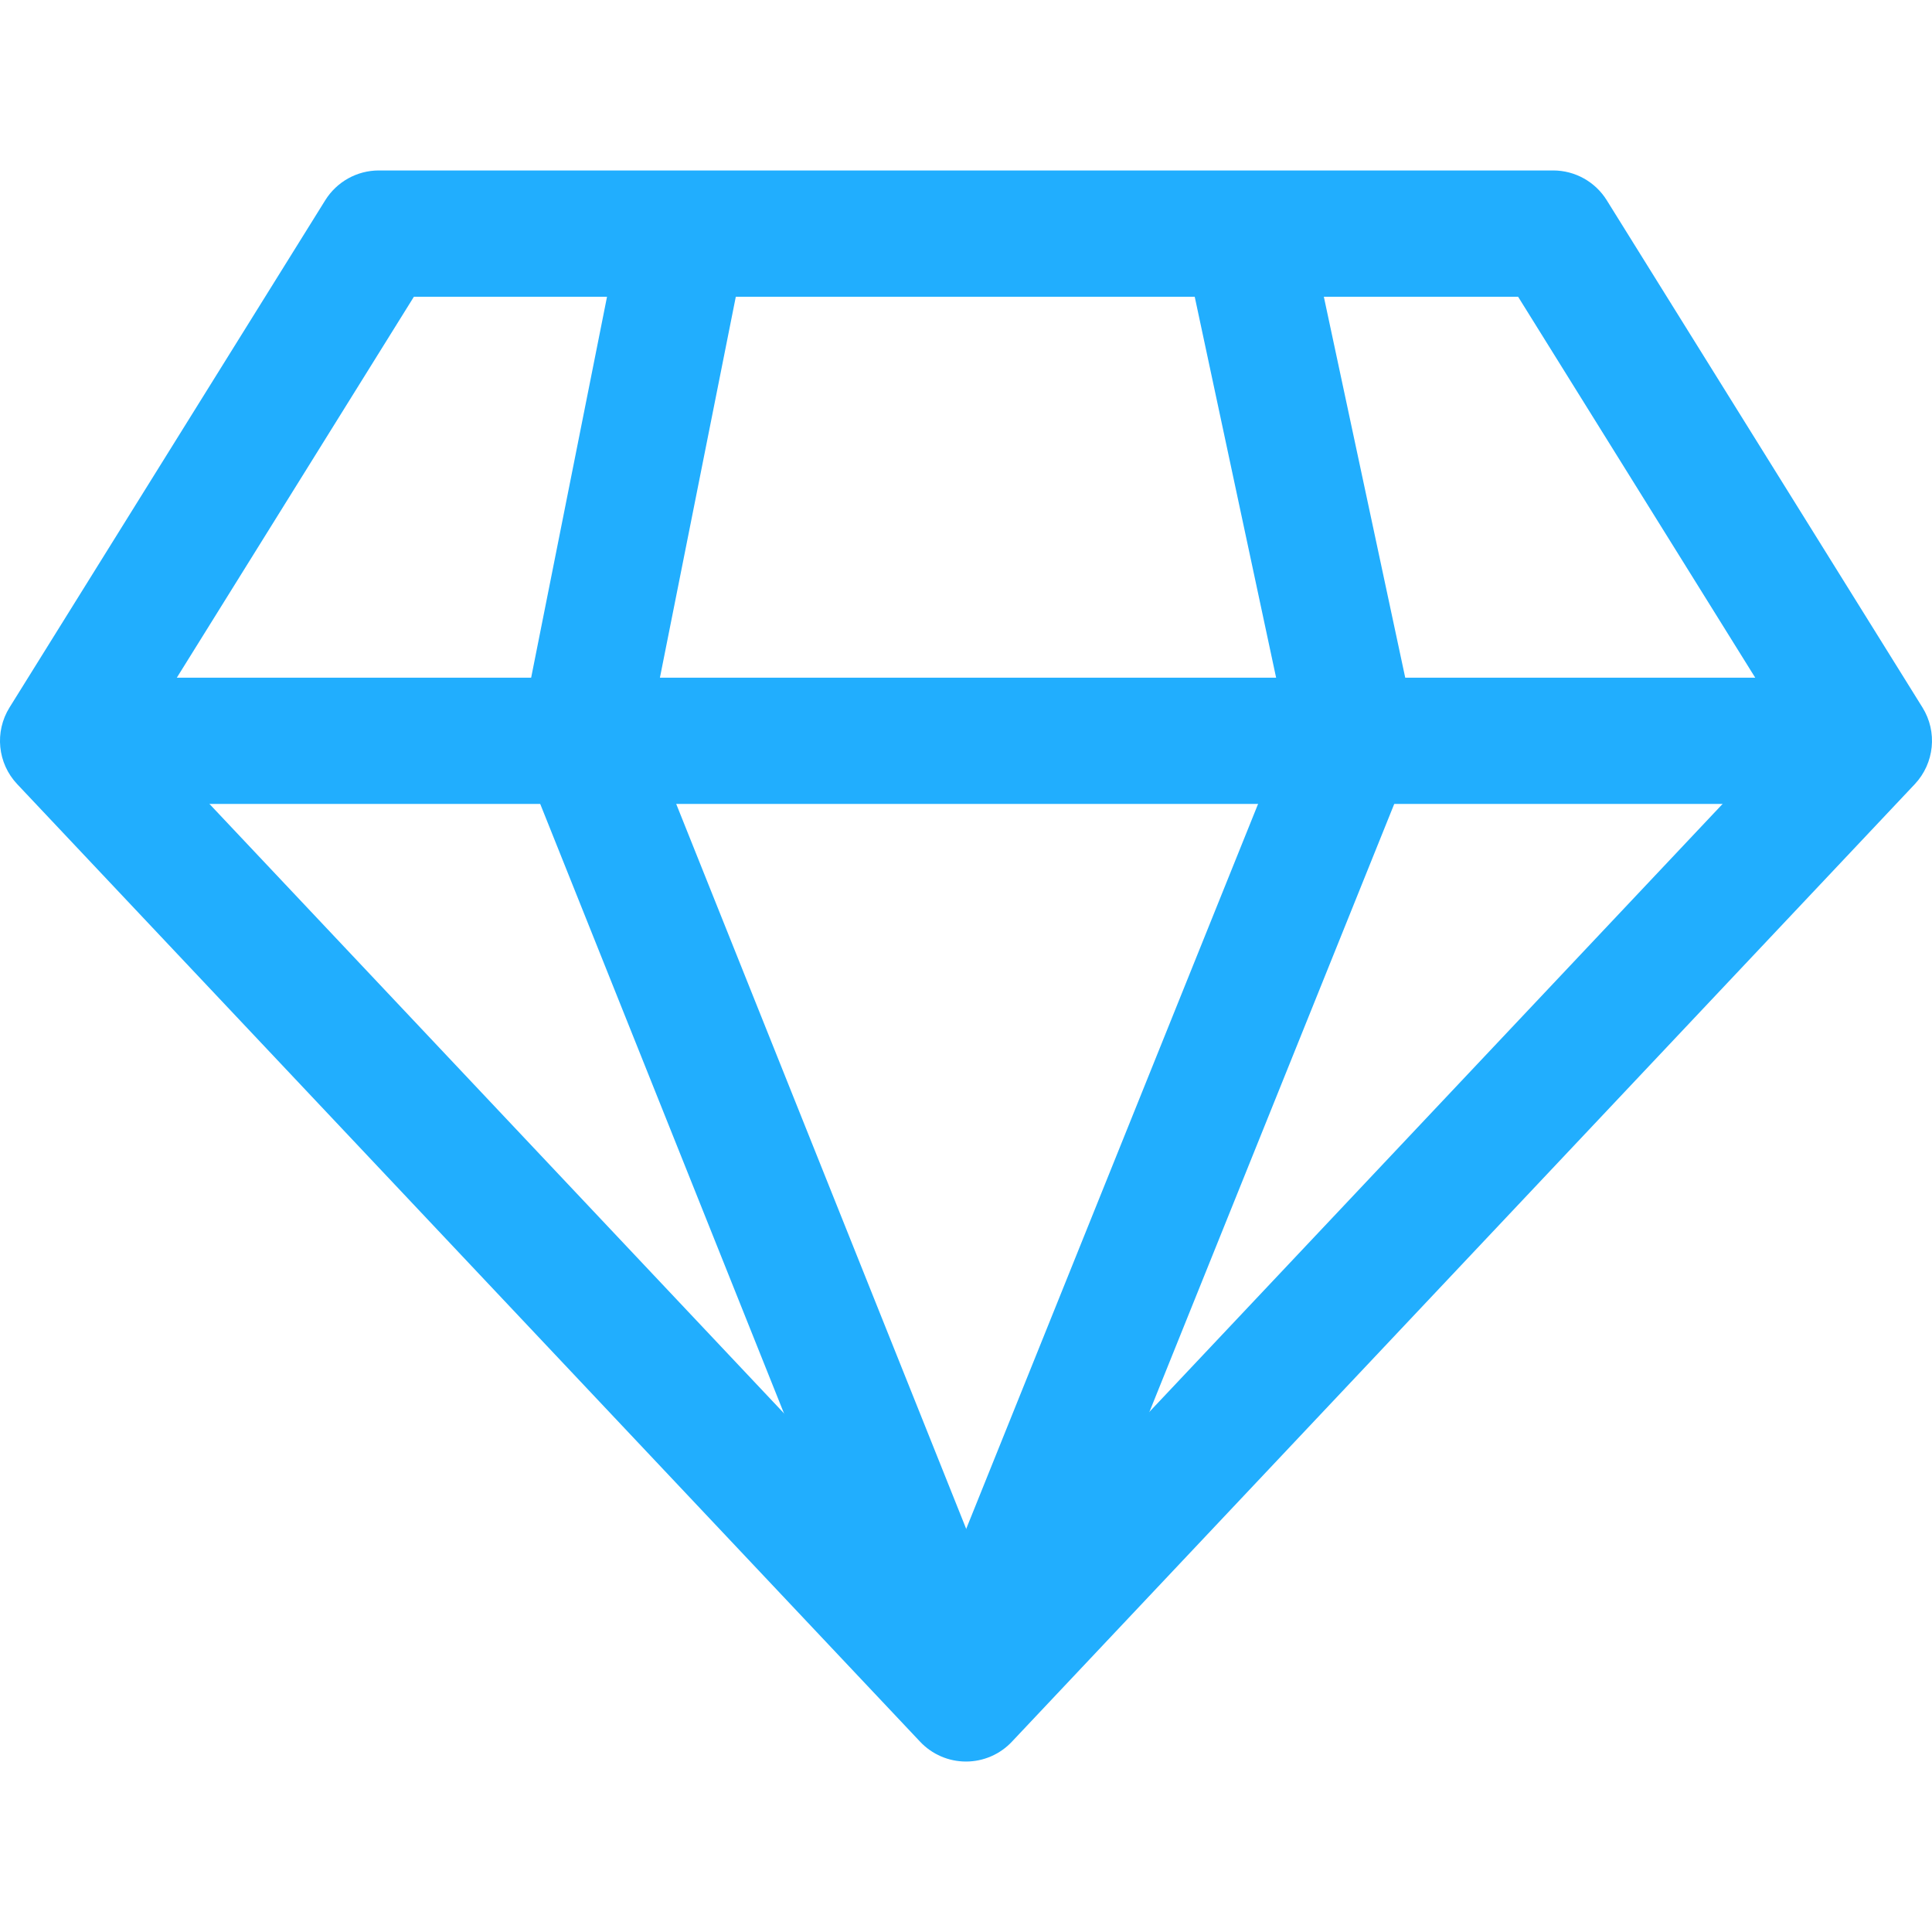 <svg width="35" height="35" viewBox="0 0 35 35" fill="none" xmlns="http://www.w3.org/2000/svg">
<g clip-path="url(#clip0)">
<path d="M34.827 12.816L29.108 3.628C28.899 3.292 28.532 3.088 28.137 3.088H6.863C6.468 3.088 6.101 3.292 5.892 3.628L0.173 12.816C-0.102 13.257 -0.045 13.828 0.312 14.206L16.668 31.552C16.884 31.782 17.185 31.912 17.5 31.912C17.815 31.912 18.116 31.782 18.332 31.552L34.688 14.206C35.044 13.827 35.102 13.257 34.827 12.816ZM17.5 29.101L2.581 13.277L7.498 5.376H27.502L32.42 13.277L17.5 29.101Z" fill="#21AEFE"/>
<path d="M33.856 12.277H1.144V14.564H33.856V12.277Z" fill="#21AEFE"/>
<path d="M11.749 13.311L13.513 4.456L11.269 4.009L9.439 13.197C9.396 13.415 9.417 13.639 9.499 13.845L16.438 31.193L18.562 30.343L11.749 13.311Z" fill="#21AEFE"/>
<path d="M25.634 13.105L23.728 4.184L21.491 4.662L23.324 13.241L16.439 30.341L18.561 31.195L25.577 13.772C25.661 13.56 25.682 13.328 25.634 13.105Z" fill="#21AEFE"/>
</g>
<defs>
<clipPath id="clip0">
<rect width="35" height="35" fill="white"/>
</clipPath>
</defs>
</svg>
